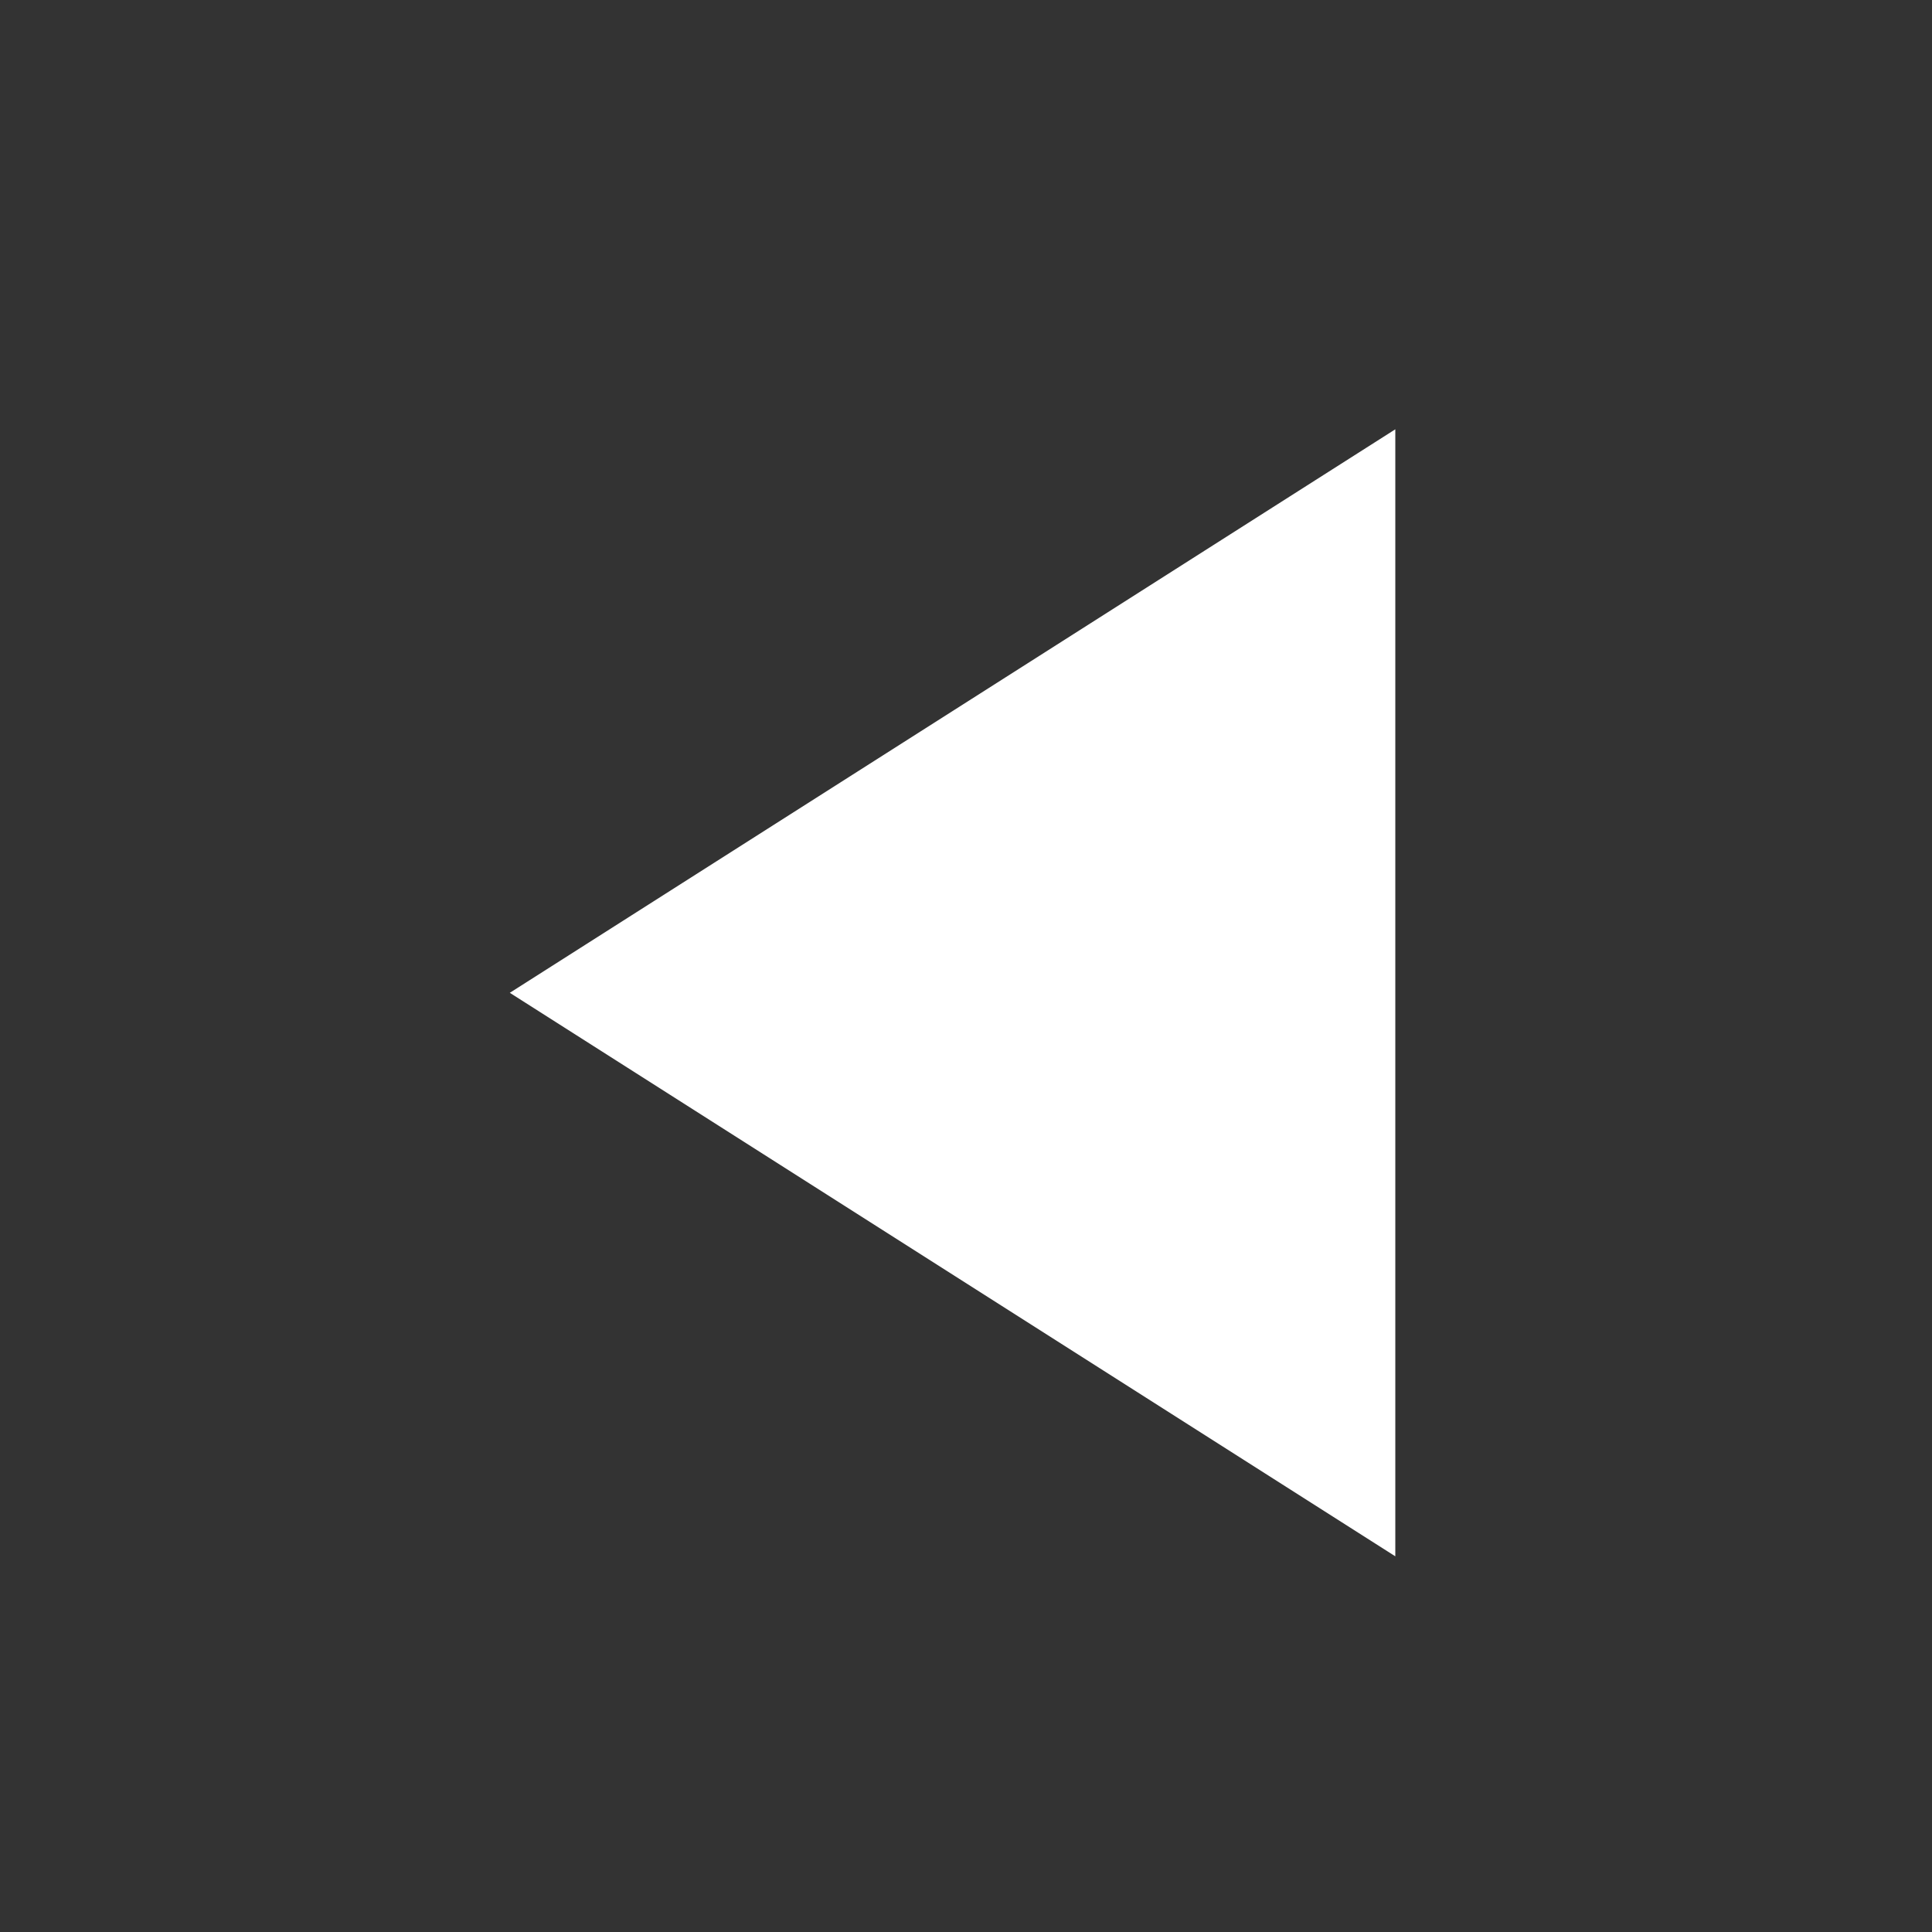 <svg width="24" height="24" xmlns="http://www.w3.org/2000/svg">

 <rect width="100%" height="100%" fill="#333333" stroke="none"/>

 <g>
  <title>background</title>
  <rect fill="none" id="canvas_background" height="402" width="582" y="-1" x="-1"/>
 </g>
 <g>
  <title>Layer 1</title>
  <path fill="#ffffff" transform="rotate(180 11.833,12.333) " id="svg_1" d="m6.333,5.333l0,14l11,-7l-11,-7z"/>
  <path transform="rotate(-128 0,0)" id="svg_2" fill="none" d="m0,0l24,0l0,24l-24,0l0,-24z"/>
 </g>
</svg>